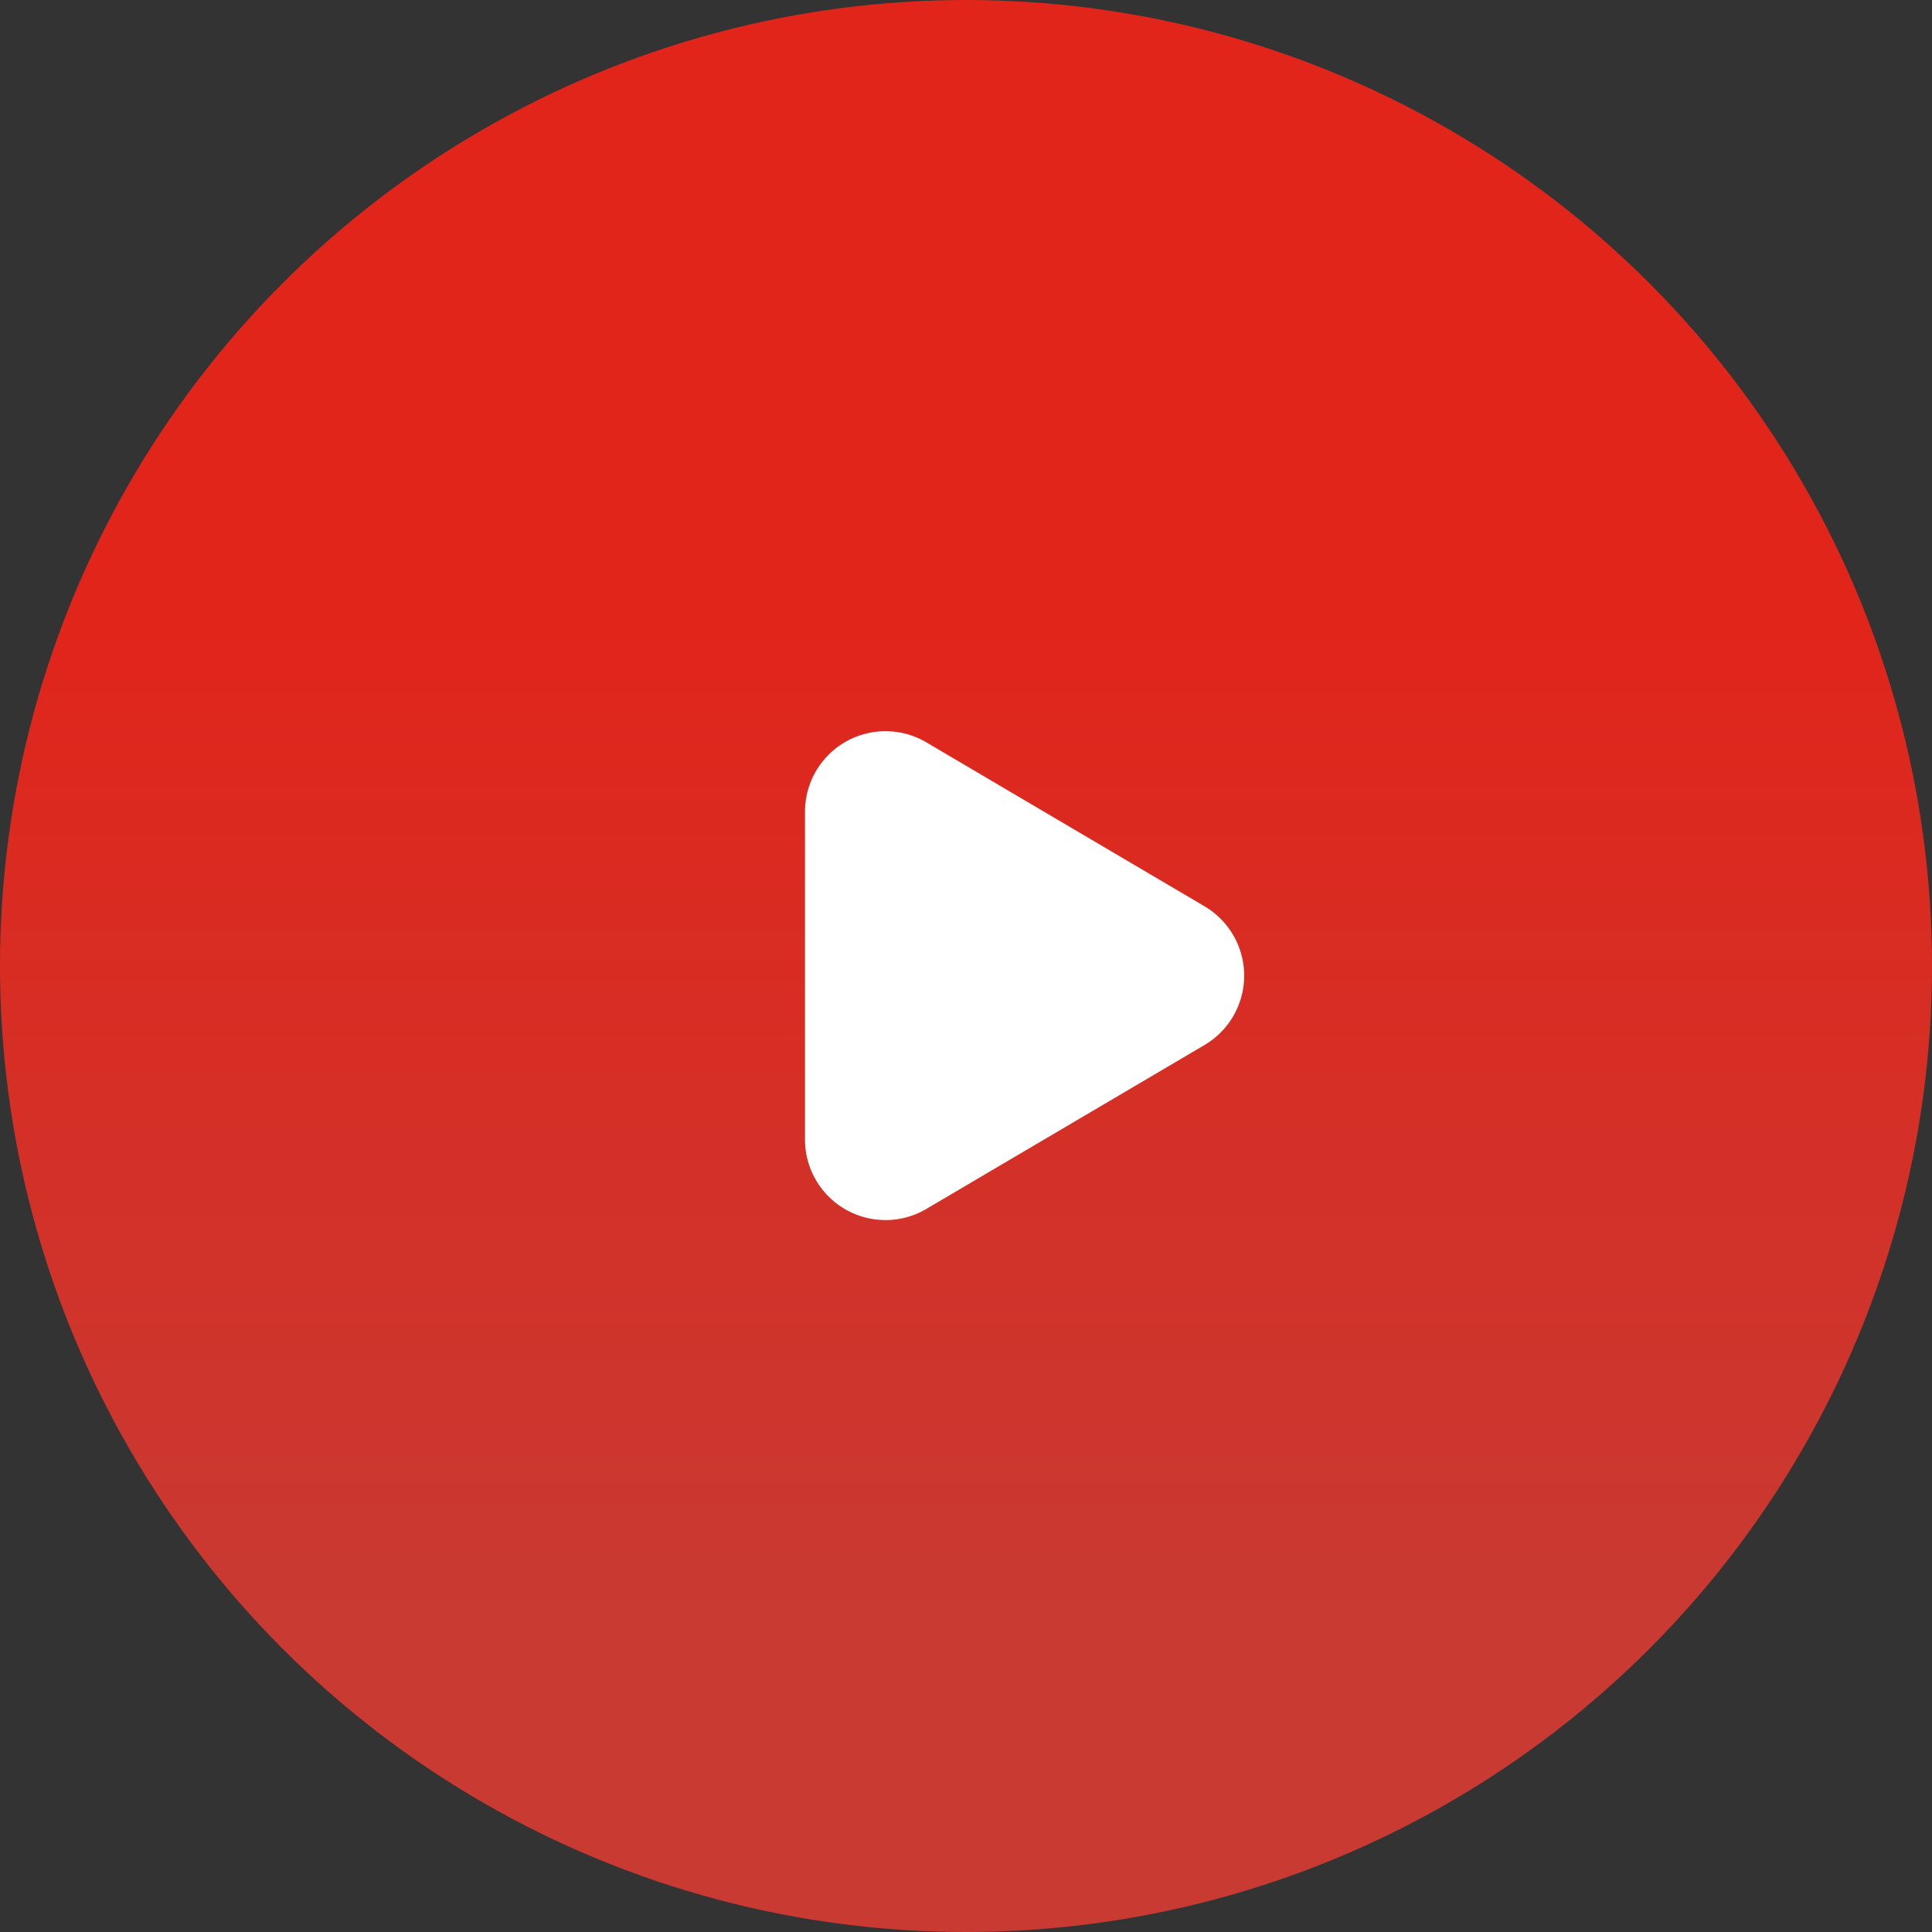 <svg xmlns="http://www.w3.org/2000/svg" xmlns:xlink="http://www.w3.org/1999/xlink" width="72" height="72" viewBox="0 0 72 72">
  <rect x="0" y="0" width="72" height="72" fill="#333333" stroke="none"/>
  <defs>
    <linearGradient id="linear-gradient" x1="0.5" x2="0.5" y2="0.838" gradientUnits="objectBoundingBox">
      <stop offset="0" stop-color="#e1251b"/>
      <stop offset="0.384" stop-color="#e1251b"/>
      <stop offset="1" stop-color="#c83a32"/>
    </linearGradient>
  </defs>
  <g id="Group_56" data-name="Group 56" transform="translate(-924 -304)">
    <circle id="Ellipse_4" data-name="Ellipse 4" cx="36" cy="36" r="36" transform="translate(924 304)" fill="url(#linear-gradient)"/>
    <path id="Polygon_1" data-name="Polygon 1" d="M8.775,4.386a3,3,0,0,1,5.169,0l6.109,10.367a3,3,0,0,1-2.585,4.523H5.25a3,3,0,0,1-2.585-4.523Z" transform="translate(973.276 329) rotate(90)" fill="#fff"/>
  </g>
</svg>
